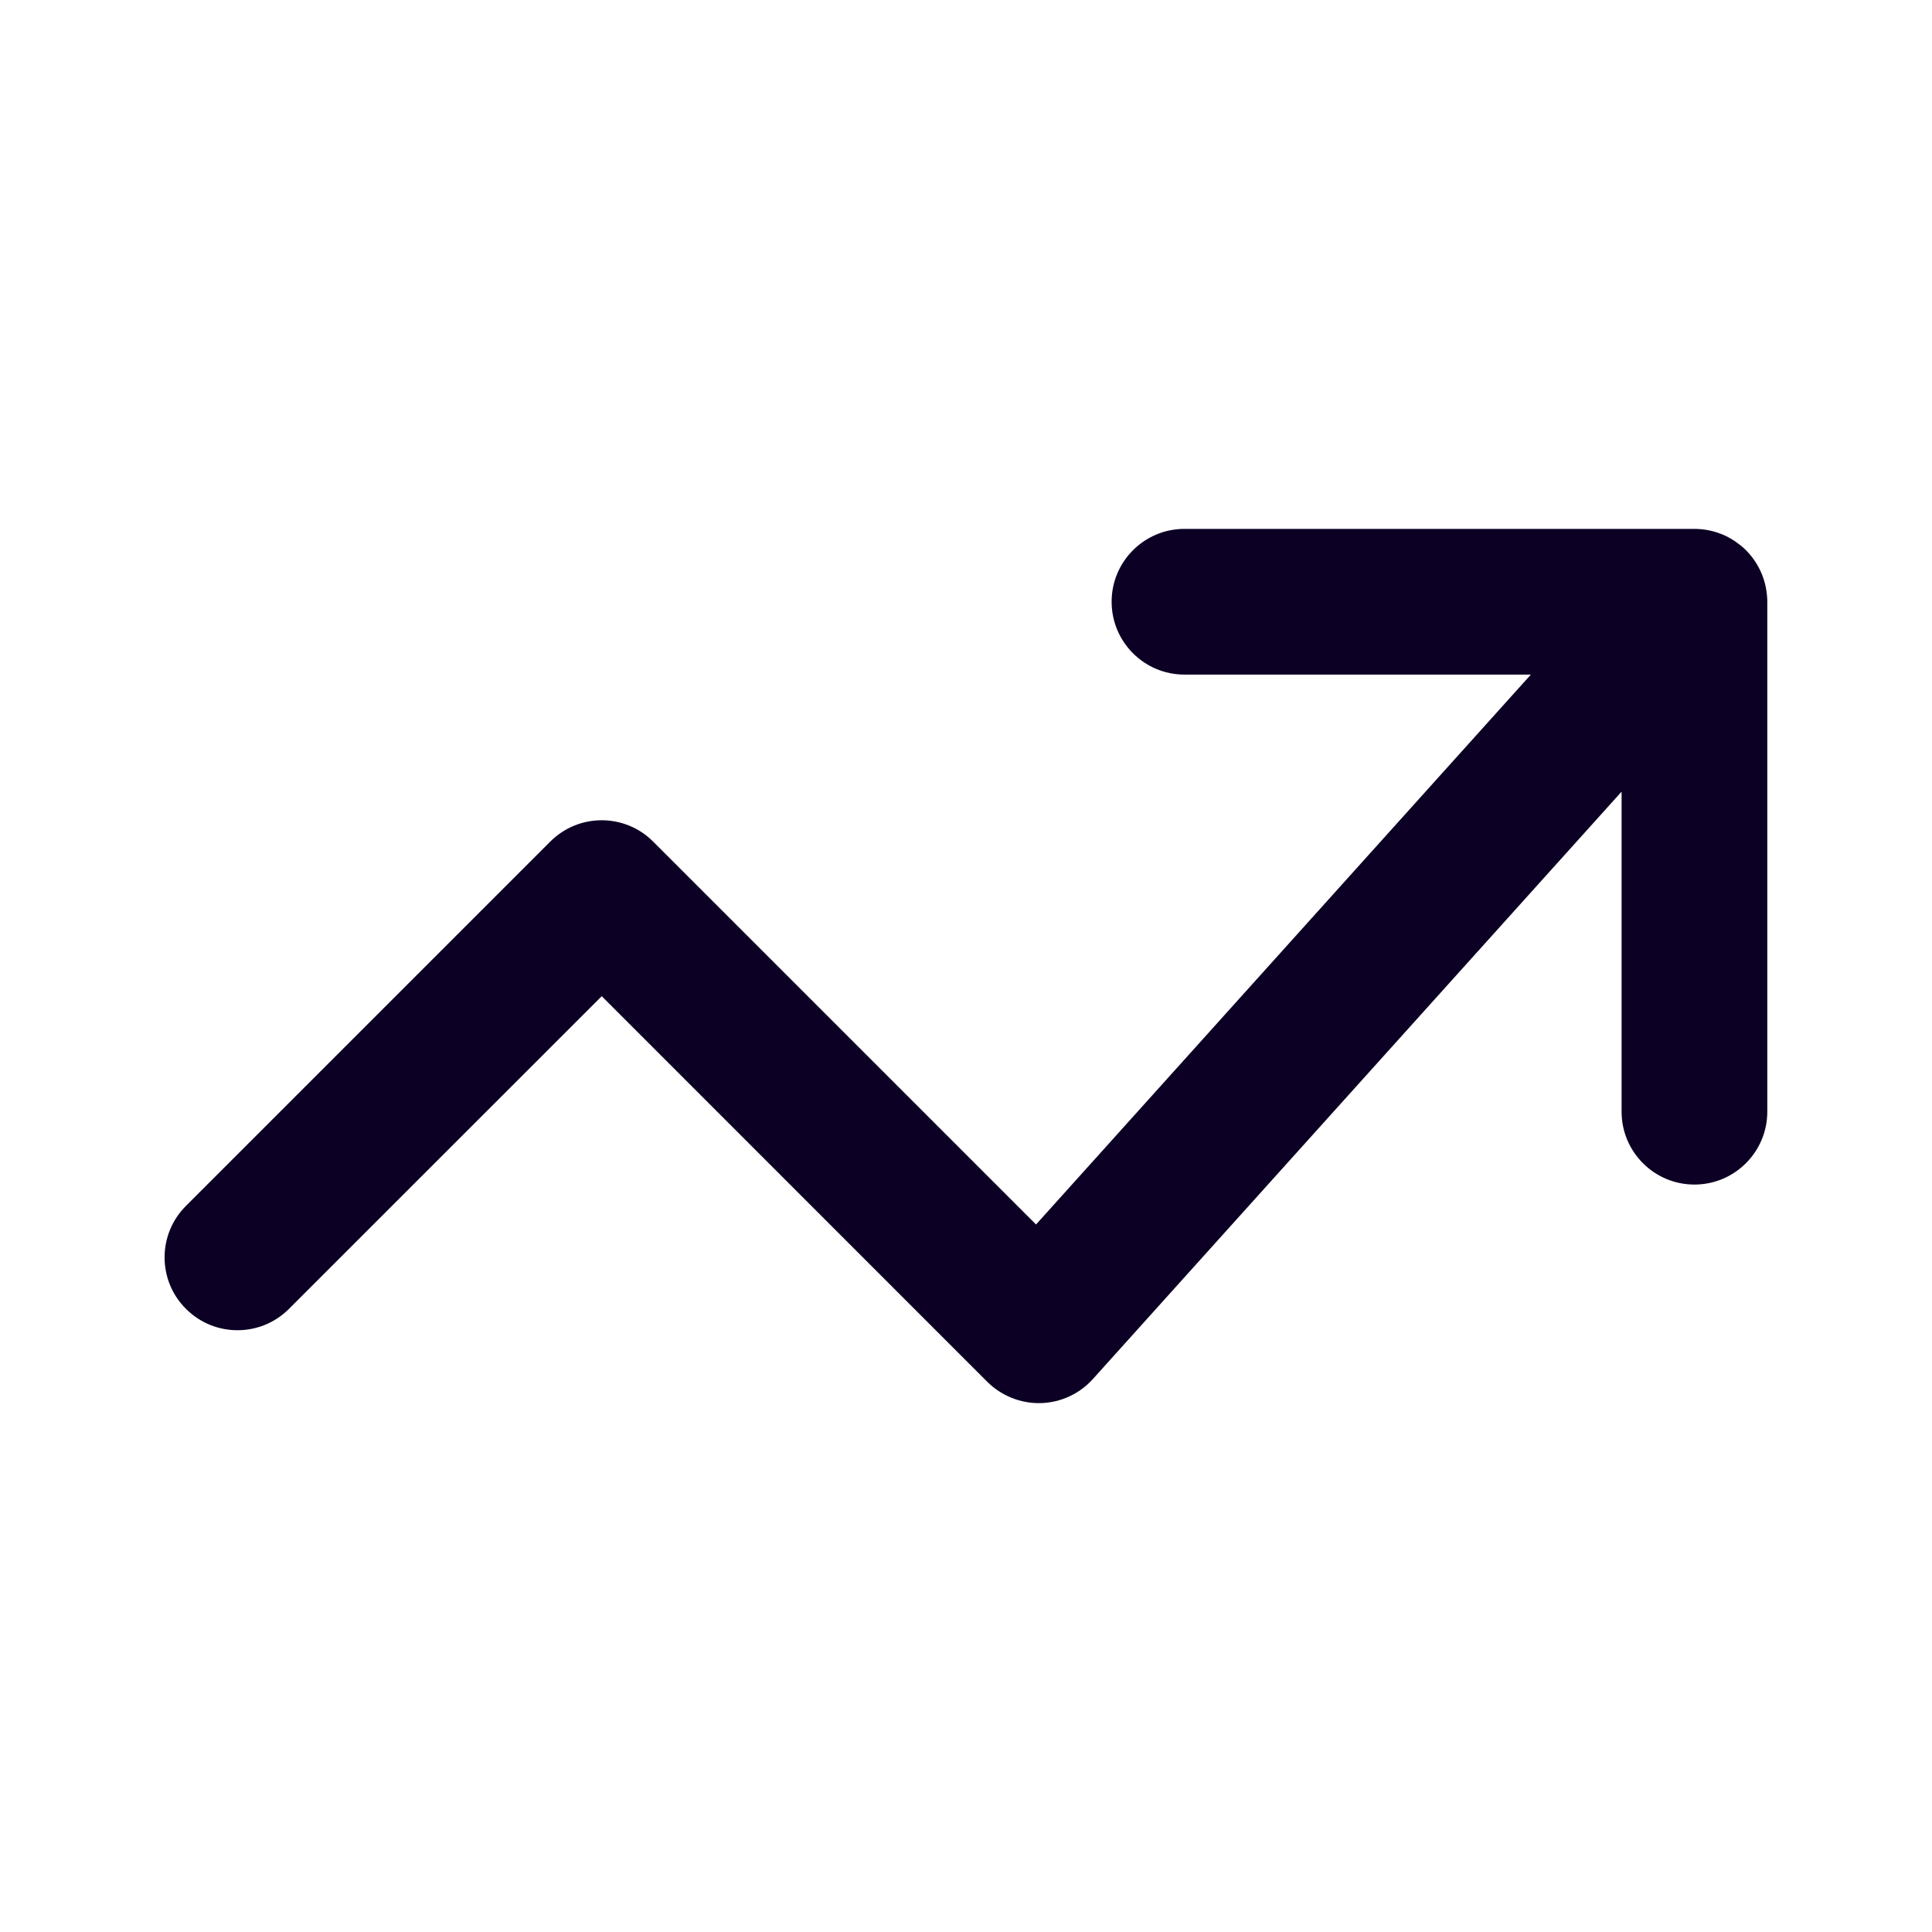 <svg width="24" height="24" viewBox="0 0 24 24" fill="none" xmlns="http://www.w3.org/2000/svg">
<path fill-rule="evenodd" clip-rule="evenodd" d="M21.049 6.57H21.077L21.098 6.572L21.123 6.573L21.132 6.574C21.202 6.58 21.27 6.595 21.334 6.616L21.36 6.626L21.386 6.635L21.392 6.637C21.467 6.668 21.539 6.71 21.606 6.763L21.628 6.779L21.65 6.799L21.659 6.806C21.758 6.897 21.833 7.006 21.882 7.122L21.886 7.131C21.923 7.222 21.945 7.319 21.952 7.42C21.954 7.441 21.954 7.462 21.954 7.483V13.81C21.954 14.309 21.548 14.715 21.049 14.715C20.549 14.715 20.144 14.309 20.144 13.81V9.834L13.577 17.13C13.411 17.315 13.177 17.423 12.928 17.43C12.68 17.436 12.44 17.34 12.264 17.165L7.475 12.375L3.59 16.259C3.237 16.613 2.663 16.613 2.31 16.259C1.956 15.907 1.956 15.333 2.31 14.98L6.835 10.455C7.188 10.101 7.761 10.101 8.114 10.455L12.87 15.211L19.017 8.38H14.714C14.214 8.38 13.809 7.975 13.809 7.475C13.809 6.976 14.214 6.57 14.714 6.57H21.049Z" fill="#0C0024"/>
</svg>
